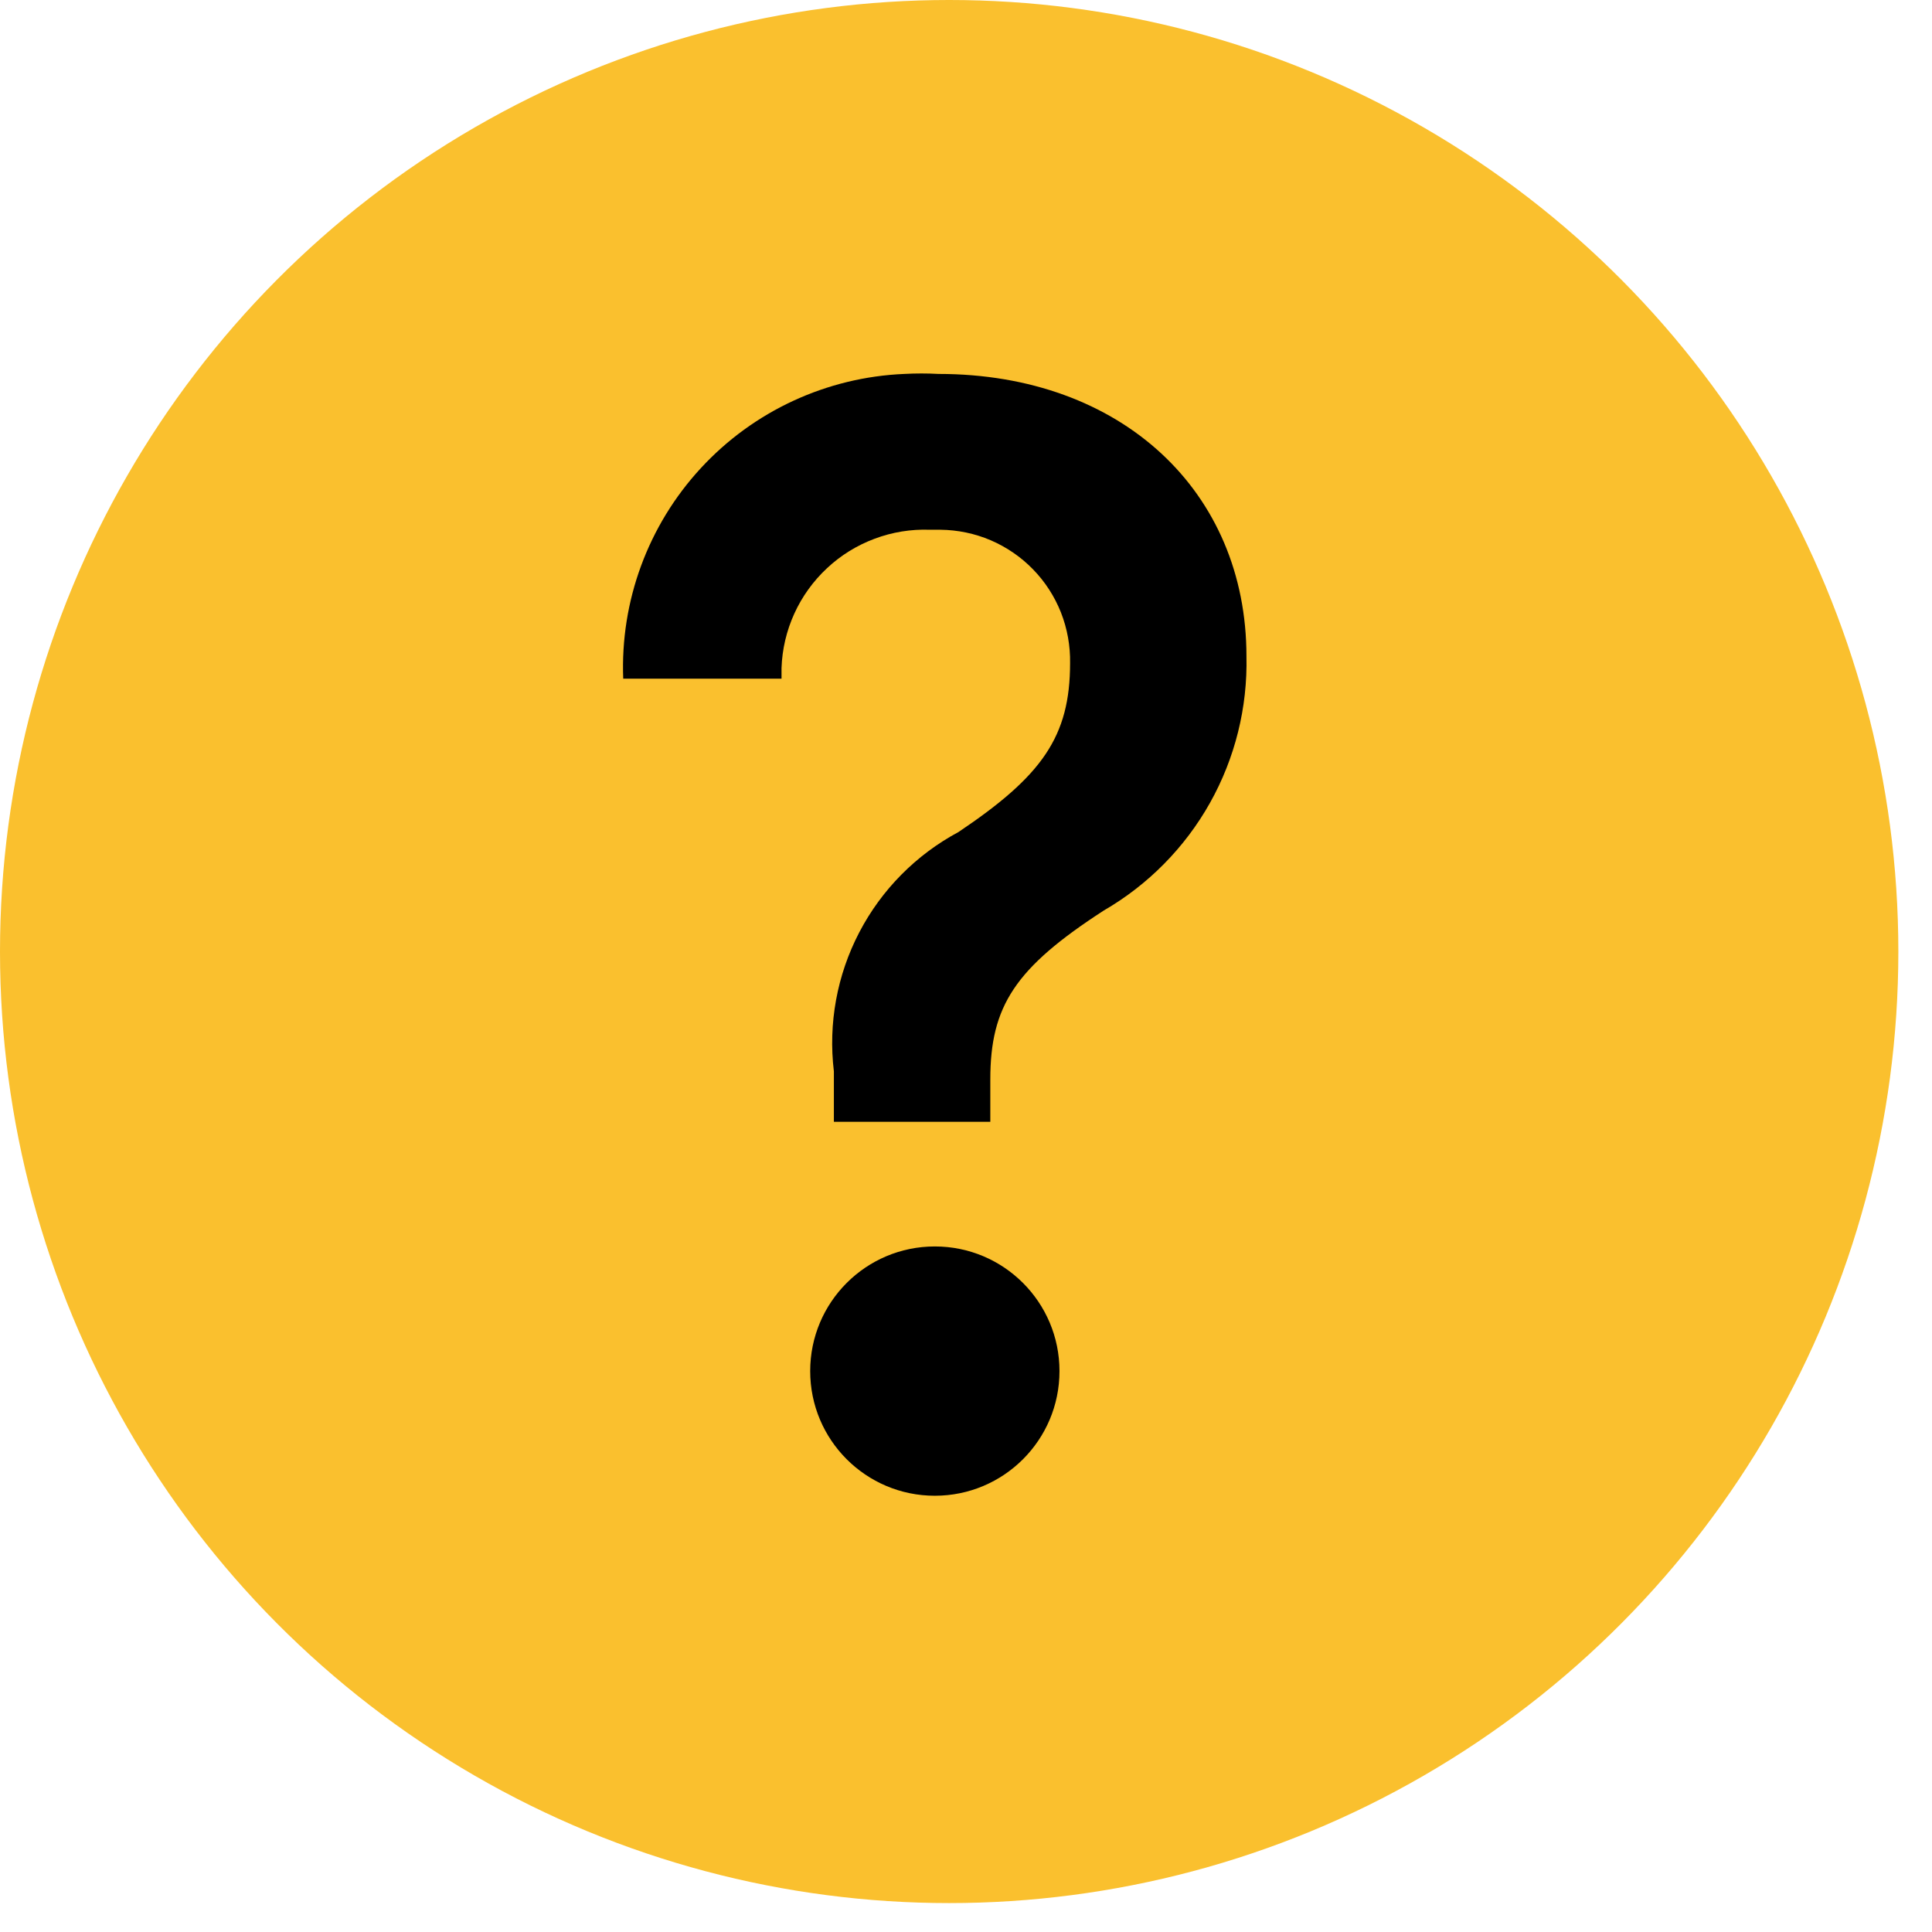 <svg width="31" height="31" viewBox="0 0 31 31" fill="none" xmlns="http://www.w3.org/2000/svg">
<ellipse cx="15.23" cy="15.268" rx="15.23" ry="15.268" fill="#FAC02E"/>
<path d="M15.06 6C18 6 20 7.89 20 10.53C20.019 11.353 19.817 12.166 19.414 12.884C19.011 13.601 18.422 14.198 17.71 14.61C16.29 15.53 15.89 16.14 15.89 17.32V18H13.38V17.19C13.288 16.423 13.43 15.646 13.787 14.961C14.144 14.276 14.699 13.715 15.38 13.35C16.72 12.45 17.17 11.82 17.17 10.64C17.175 10.363 17.125 10.087 17.024 9.829C16.922 9.571 16.77 9.335 16.576 9.136C16.383 8.937 16.152 8.779 15.897 8.669C15.642 8.56 15.367 8.503 15.09 8.5H14.92C14.618 8.489 14.317 8.538 14.034 8.644C13.75 8.75 13.491 8.91 13.27 9.117C13.049 9.323 12.87 9.571 12.745 9.846C12.62 10.121 12.55 10.418 12.54 10.72V10.89H10C9.951 9.644 10.399 8.429 11.244 7.513C12.089 6.596 13.264 6.052 14.51 6C14.693 5.99 14.877 5.99 15.06 6Z" fill="black"/>
<path d="M15 24C16.105 24 17 23.105 17 22C17 20.895 16.105 20 15 20C13.895 20 13 20.895 13 22C13 23.105 13.895 24 15 24Z" fill="black"/>
</svg>
